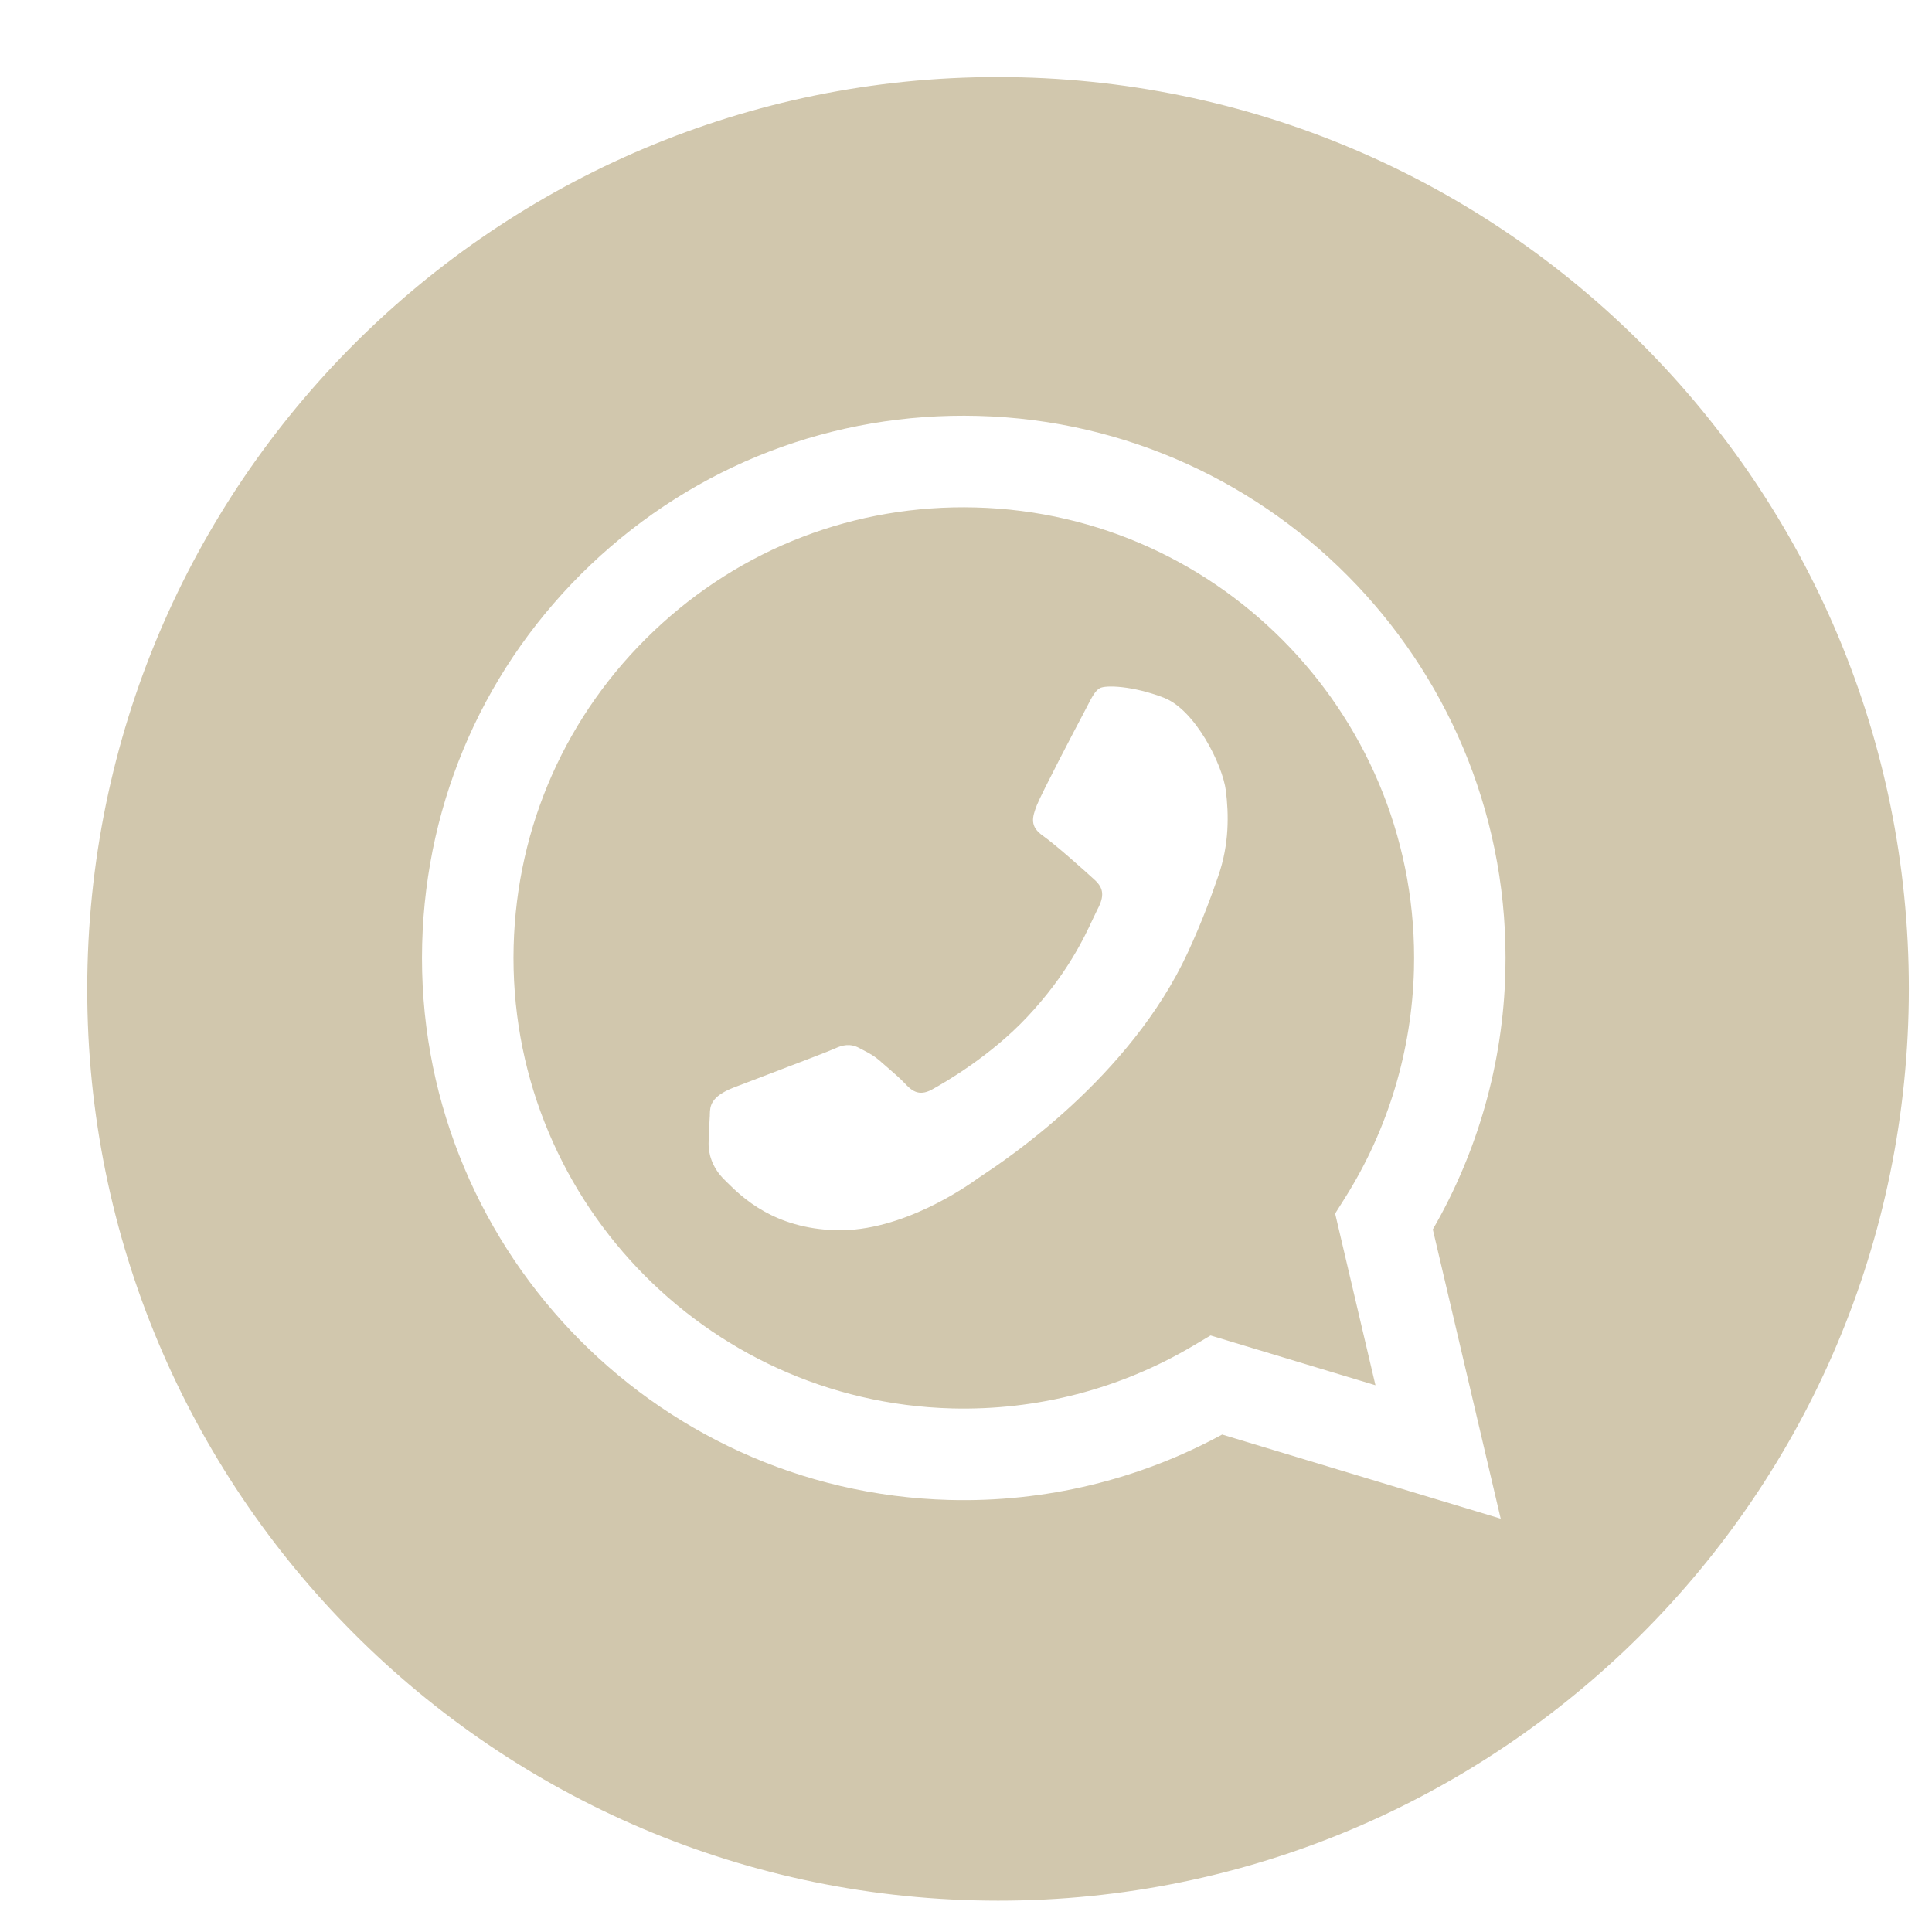 <svg width="29" height="29" viewBox="0 0 29 29" fill="none" xmlns="http://www.w3.org/2000/svg">
<path fill-rule="evenodd" clip-rule="evenodd" d="M14.629 28.525C22.177 28.72 28.454 22.752 28.648 15.195C28.842 7.639 22.881 1.356 15.333 1.161C7.785 0.967 1.509 6.935 1.314 14.491C1.12 22.047 7.081 28.331 14.629 28.525ZM14.679 6.243C19.159 6.36 22.71 10.102 22.596 14.588L22.596 14.592C22.561 15.953 22.185 17.282 21.507 18.454L22.526 22.796L18.345 21.533C17.094 22.213 15.686 22.552 14.254 22.515C9.773 22.397 6.222 18.654 6.337 14.169C6.394 11.993 7.293 9.972 8.868 8.475C10.444 6.979 12.508 6.186 14.679 6.243Z" fill="#D1C7AD"/>
<path fill-rule="evenodd" clip-rule="evenodd" d="M20.646 20.793L20.041 18.216L20.194 17.973C20.836 16.951 21.192 15.769 21.224 14.556L21.224 14.553C21.32 10.826 18.368 7.714 14.643 7.617C12.838 7.569 11.123 8.228 9.814 9.472C8.504 10.716 7.757 12.396 7.71 14.202C7.614 17.932 10.566 21.043 14.29 21.141C15.566 21.174 16.818 20.849 17.911 20.2L18.171 20.046L20.646 20.793ZM16.318 10.604C16.39 10.463 16.439 10.369 16.508 10.33C16.594 10.281 17 10.292 17.47 10.473C17.94 10.655 18.352 11.478 18.401 11.87C18.444 12.222 18.454 12.666 18.287 13.149C18.186 13.441 18.051 13.817 17.83 14.296C16.959 16.181 15.08 17.421 14.725 17.656C14.7 17.672 14.683 17.684 14.674 17.69L14.672 17.692C14.526 17.796 13.546 18.492 12.552 18.466C11.617 18.442 11.138 17.969 10.918 17.752C10.903 17.737 10.889 17.723 10.877 17.711C10.678 17.519 10.633 17.298 10.636 17.162C10.64 17.027 10.645 16.891 10.653 16.773C10.655 16.758 10.655 16.743 10.655 16.727C10.658 16.609 10.661 16.461 11.014 16.324C11.15 16.272 11.351 16.195 11.564 16.114C11.994 15.95 12.469 15.769 12.538 15.736C12.641 15.688 12.76 15.658 12.894 15.729C12.914 15.739 12.933 15.749 12.951 15.759C13.053 15.812 13.129 15.852 13.227 15.941C13.266 15.976 13.308 16.012 13.35 16.048C13.433 16.12 13.516 16.192 13.575 16.255C13.674 16.359 13.781 16.468 13.988 16.355C14.194 16.241 14.869 15.851 15.423 15.26C16.019 14.625 16.278 14.067 16.409 13.784C16.435 13.729 16.456 13.684 16.473 13.651C16.58 13.451 16.566 13.332 16.434 13.21C16.301 13.088 15.854 12.686 15.654 12.545C15.454 12.405 15.492 12.27 15.564 12.085C15.637 11.901 16.154 10.914 16.261 10.713C16.281 10.674 16.3 10.637 16.318 10.604Z" fill="#D1C7AD"/>
</svg>
